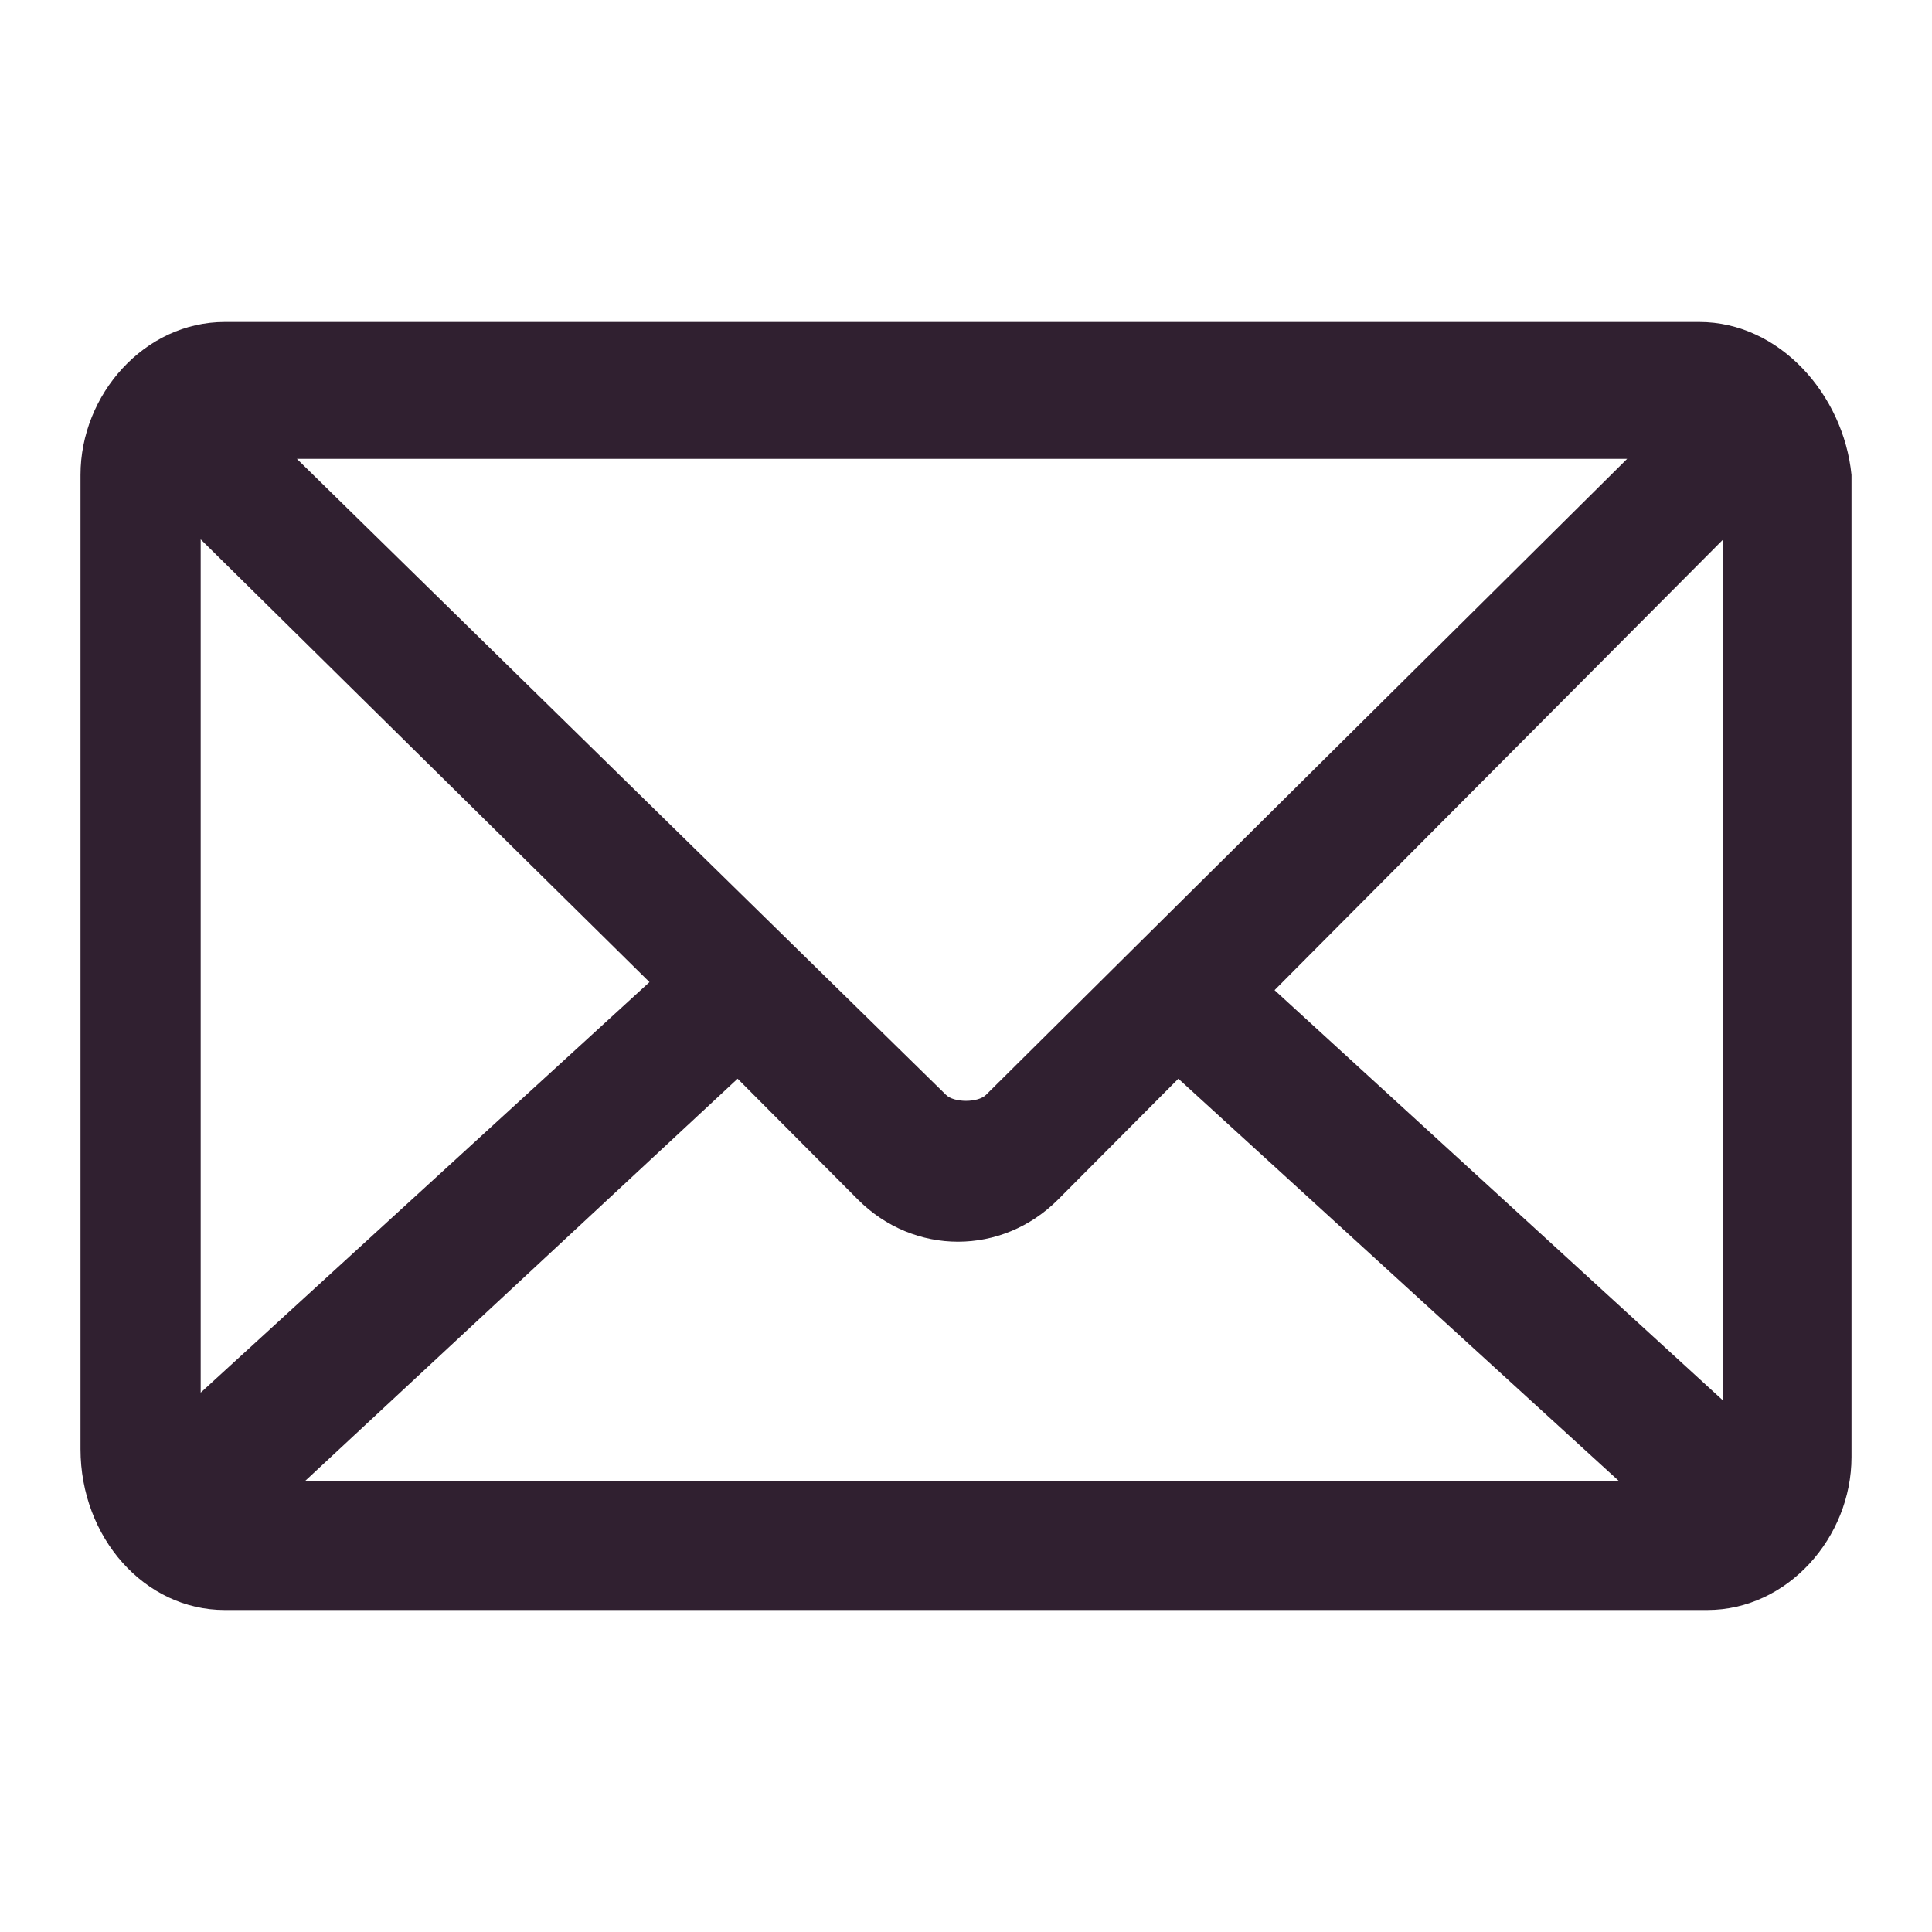 <svg width="24" height="24" viewBox="0 0 24 24" fill="none" class="everli-icon" xmlns="http://www.w3.org/2000/svg">
<path d="M2.792 4C1.796 4 1 4.9 1 5.9V18C1 19.1 1.796 20 2.792 20H21.208C22.204 20 23 19.1 23 18.1V5.9C22.901 4.9 22.104 4 21.109 4H2.792ZM3.688 5.7H20.213L12.249 13.6C12.149 13.7 11.851 13.7 11.751 13.6L3.688 5.7ZM2.493 6.7L8.068 12.2L2.493 17.3V6.7ZM21.407 6.7V17.4L15.833 12.3L21.407 6.7ZM9.163 13.4L10.656 14.9C11.353 15.6 12.448 15.6 13.145 14.9L14.638 13.4L20.113 18.4H3.787L9.163 13.4Z" fill="#302030"/>
</svg>
